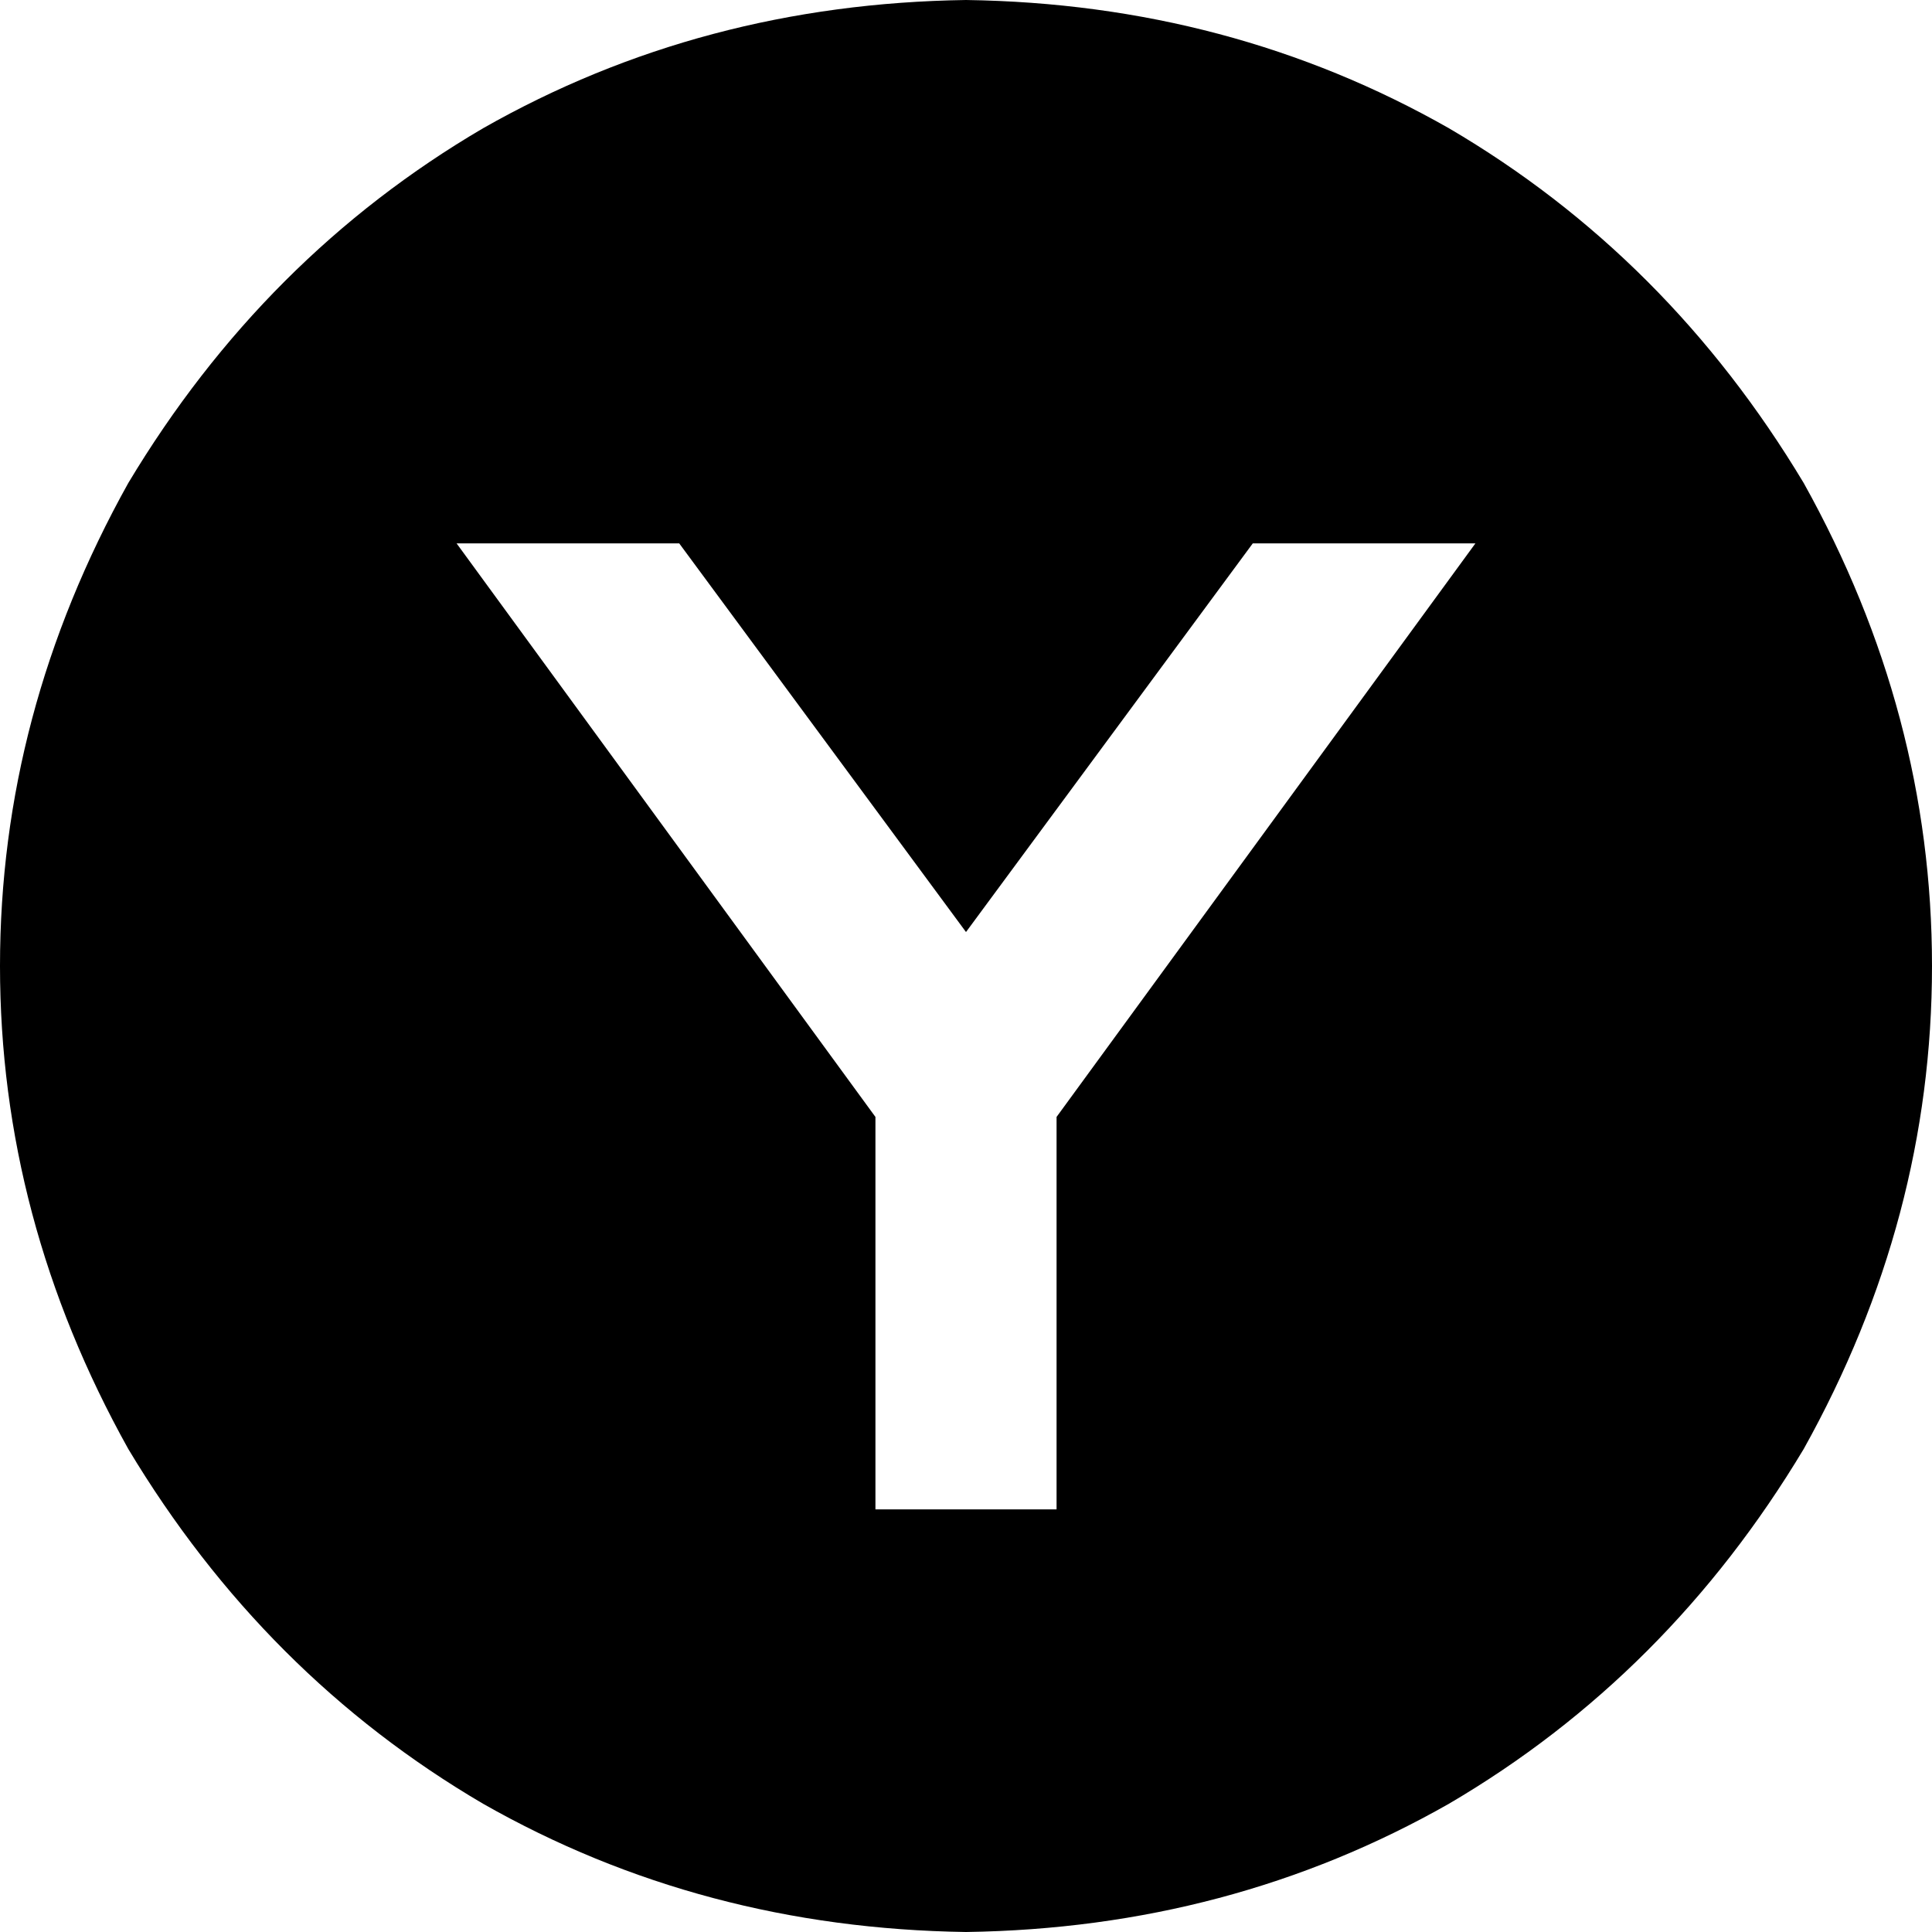 <svg xmlns="http://www.w3.org/2000/svg" viewBox="0 0 512 512">
    <path d="M 256 512 Q 326 511 384 478 L 384 478 Q 442 444 478 384 Q 512 323 512 256 Q 512 189 478 128 Q 442 68 384 34 Q 326 1 256 0 Q 186 1 128 34 Q 70 68 34 128 Q 0 189 0 256 Q 0 323 34 384 Q 70 444 128 478 Q 186 511 256 512 L 256 512 Z M 232 296 L 121 144 L 180 144 L 256 247 L 332 144 L 391 144 L 280 296 L 280 376 L 280 400 L 232 400 L 232 376 L 232 296 L 232 296 Z"/>
</svg>
